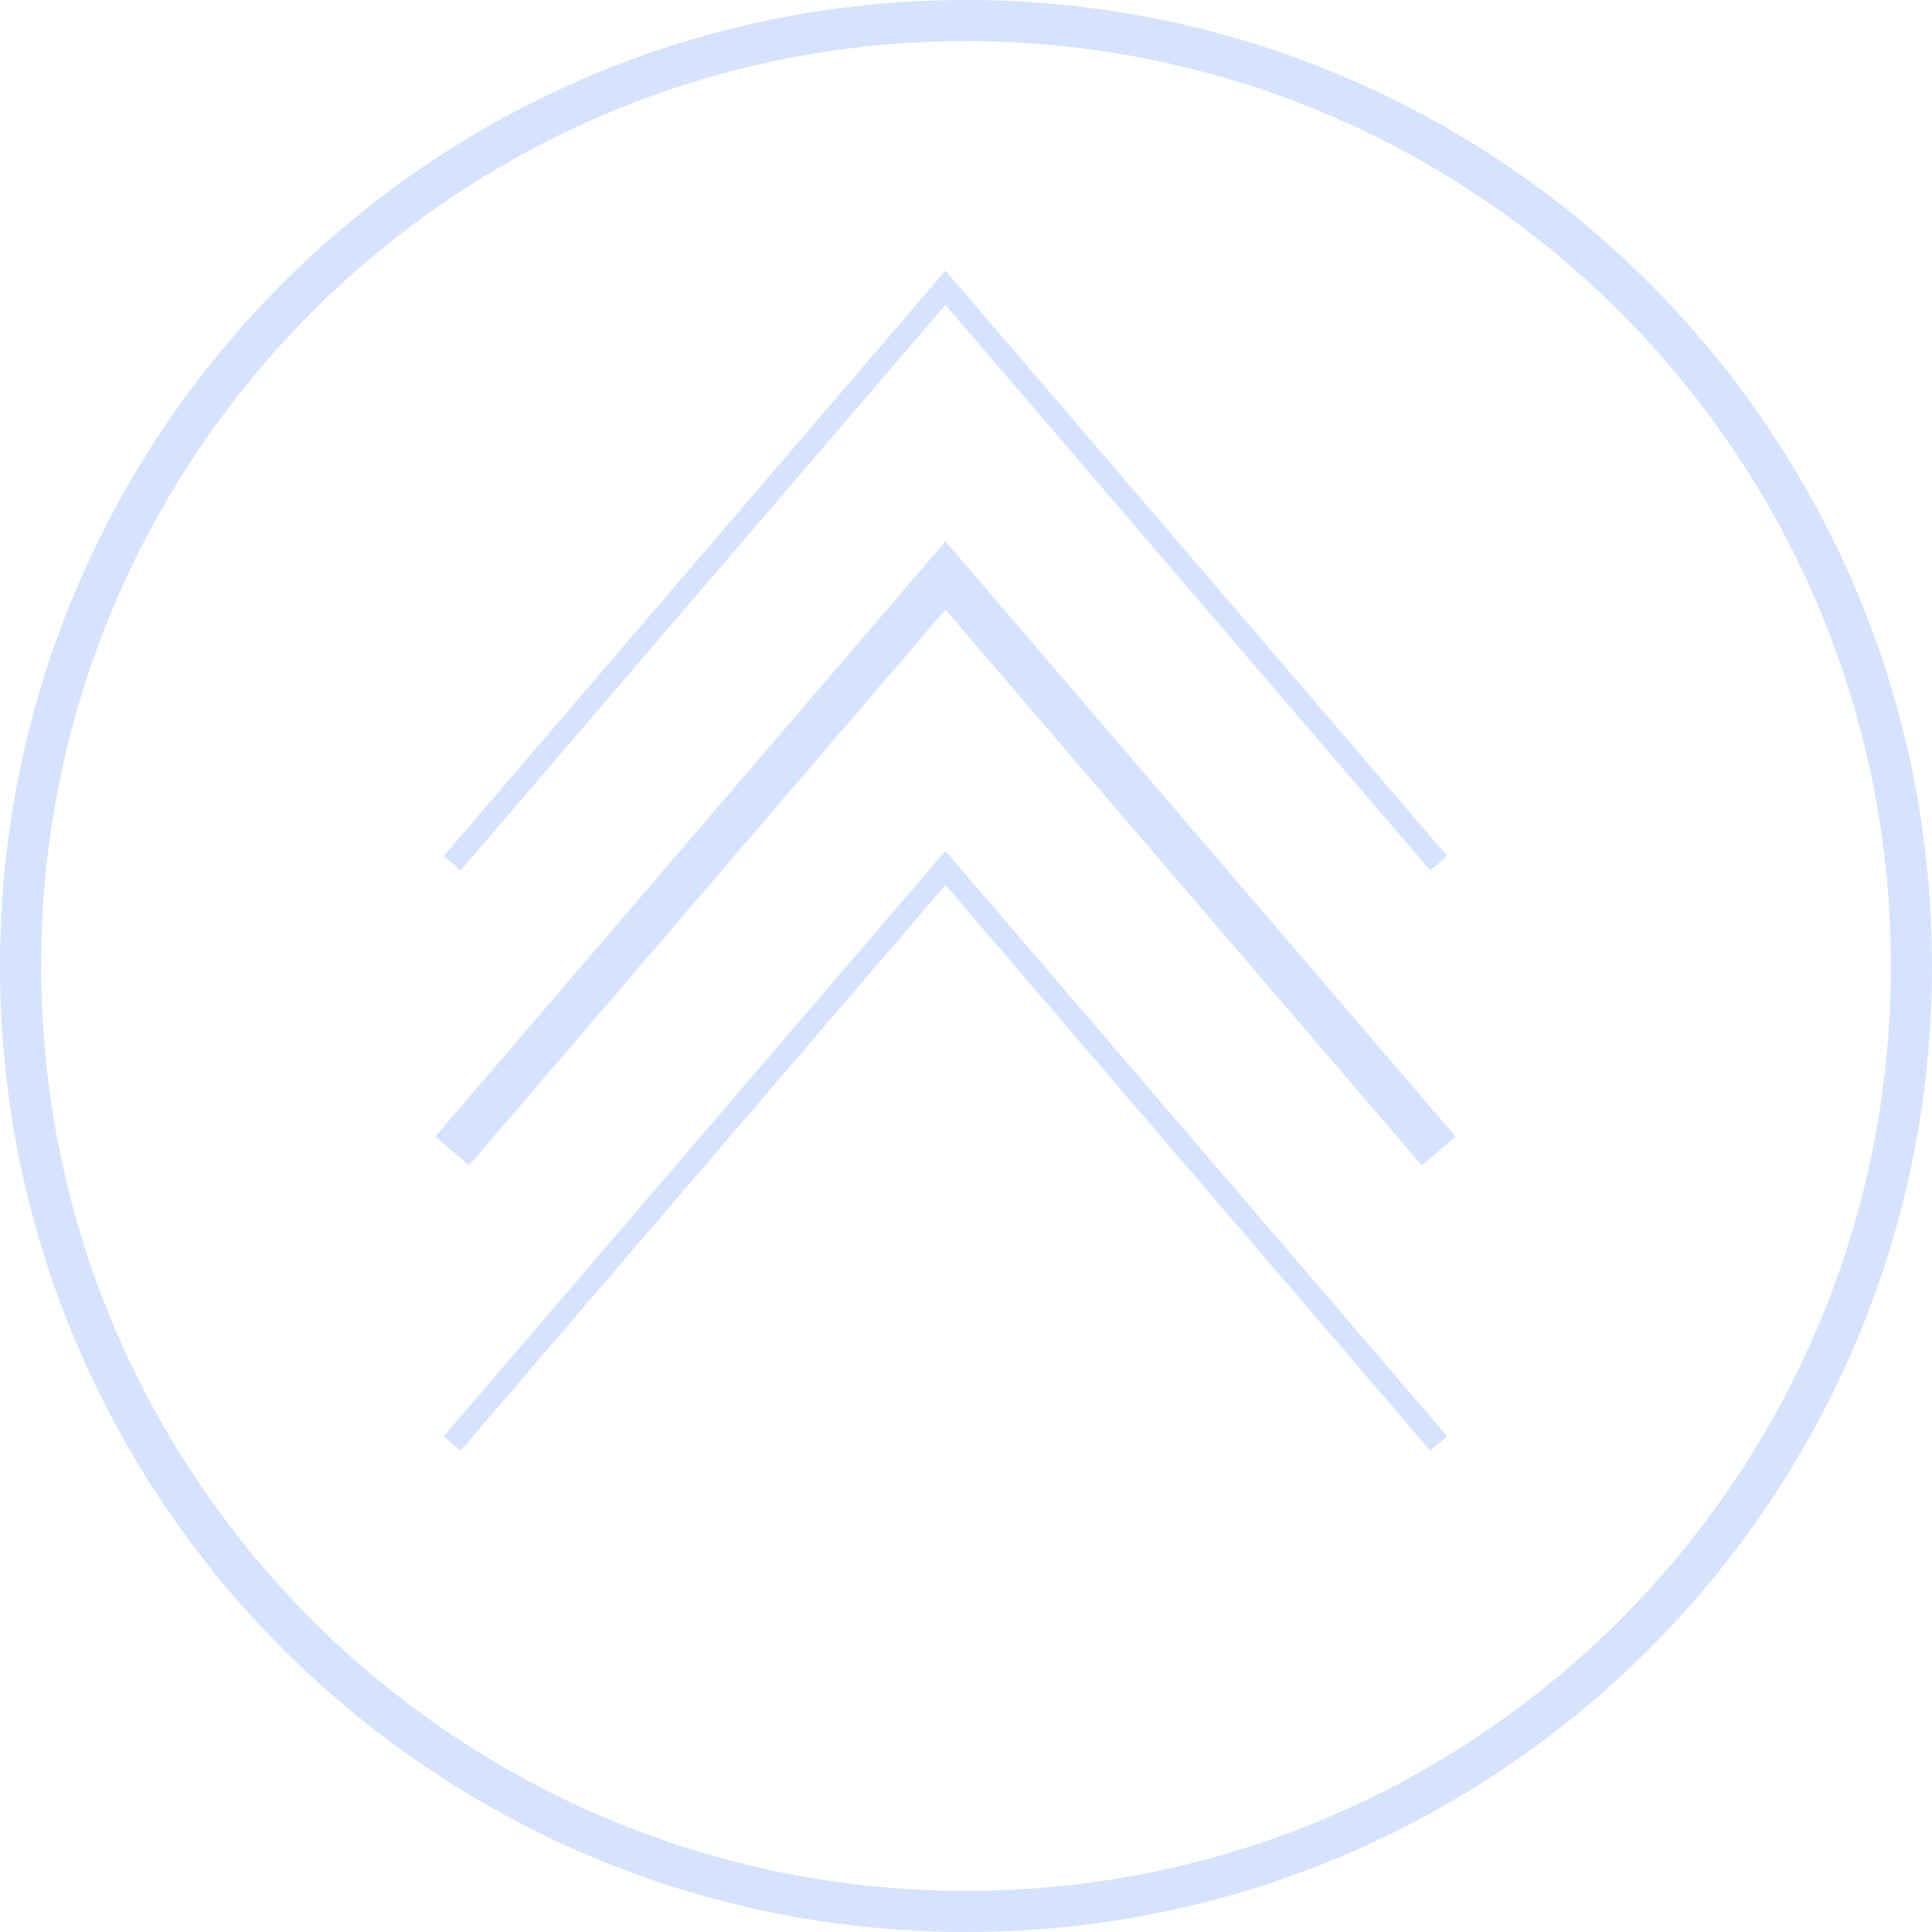 <svg width="87" height="87" viewBox="0 0 87 87" fill="none" xmlns="http://www.w3.org/2000/svg">
<g id="button-chamada-2">
<path id="chamada-2" d="M43.5 87C19.476 87 -1.70261e-06 67.524 -3.80289e-06 43.5C-5.90317e-06 19.476 19.476 5.90317e-06 43.5 3.80289e-06C67.524 1.70261e-06 87 19.476 87 43.5C87 67.524 67.524 87 43.5 87ZM43.5 85.149C66.502 85.149 85.149 66.502 85.149 43.5C85.149 20.498 66.502 1.851 43.5 1.851C20.498 1.851 1.851 20.498 1.851 43.5C1.851 66.502 20.498 85.149 43.5 85.149ZM20.361 38.872L19.982 38.547L42.194 12.632L42.574 12.188L42.954 12.632L65.167 38.547L64.407 39.197L42.574 13.726L20.741 39.197L20.361 38.872ZM20.361 51.83L19.602 51.18L41.815 25.265L42.574 24.379L43.334 25.265L65.546 51.18L64.028 52.48L42.575 27.453L21.121 52.48L20.361 51.83ZM20.361 65L19.982 64.675L42.194 38.76L42.574 38.316L42.954 38.76L65.167 64.675L64.407 65.325L42.574 39.853L20.741 65.325L20.361 65Z" fill="#C3D8FE" fill-opacity="0.7"/>
</g>
</svg>
